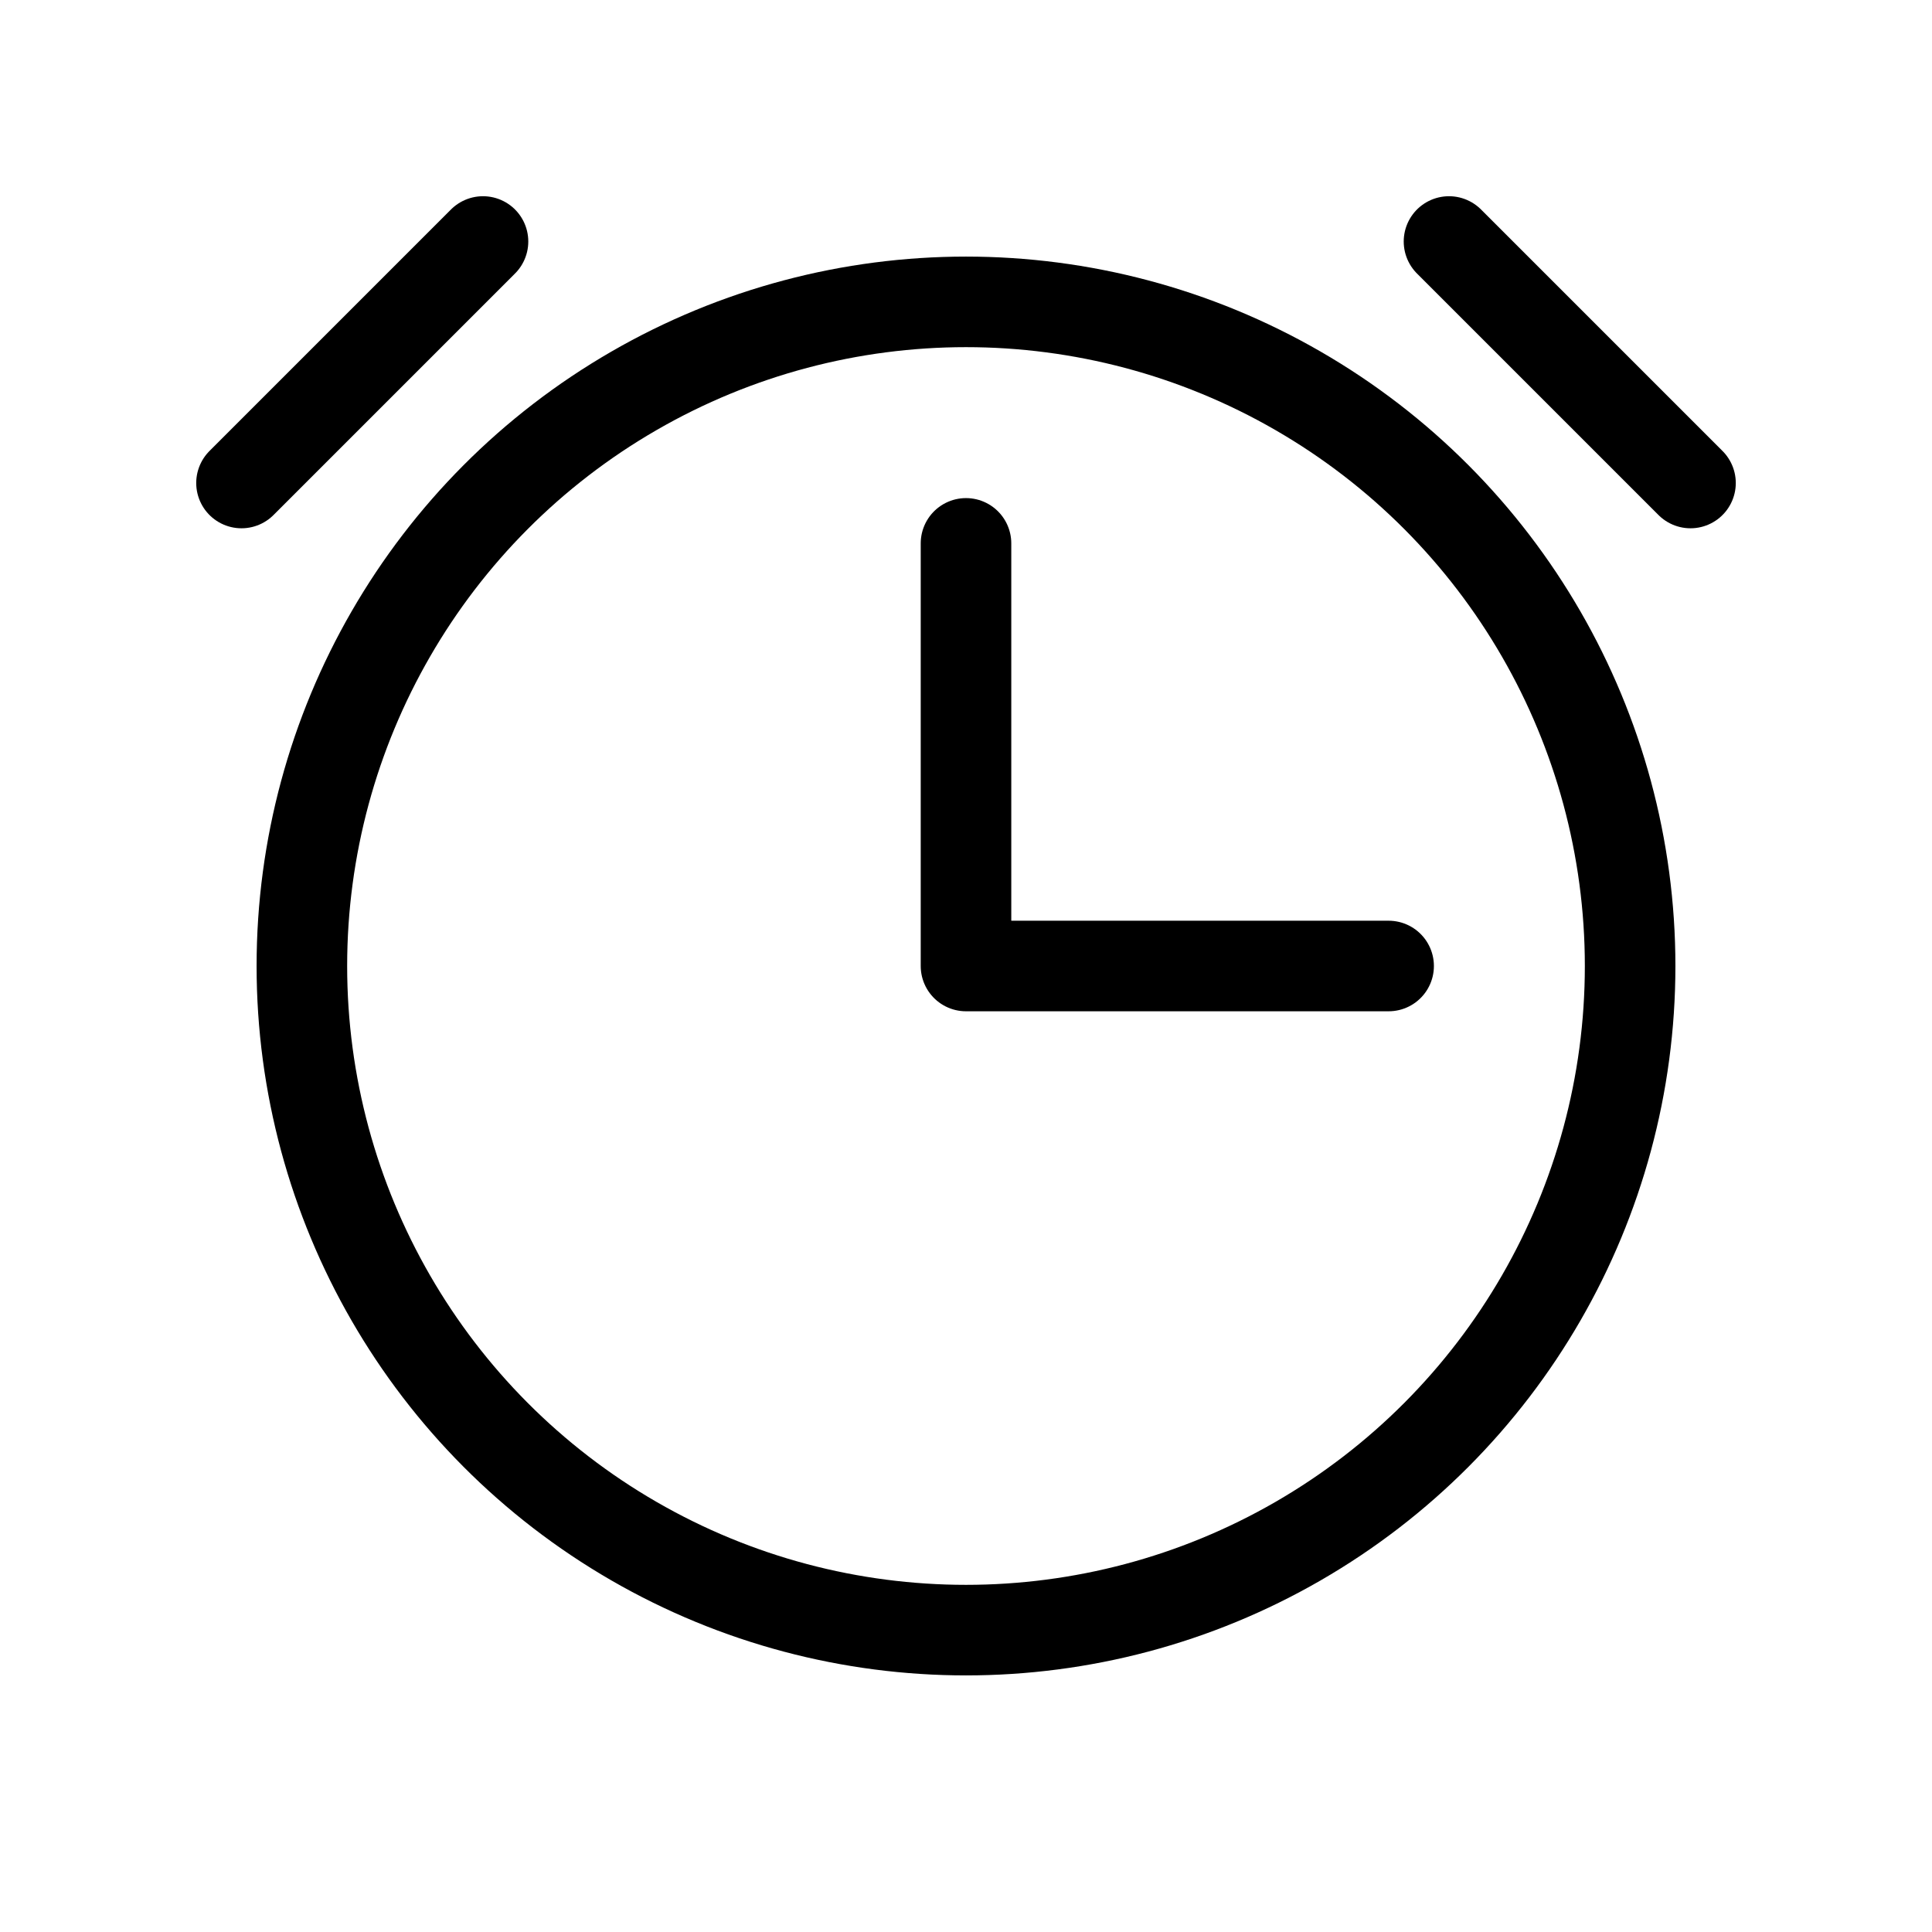 <svg id="Layer_1" data-name="Layer 1" xmlns="http://www.w3.org/2000/svg" viewBox="0 0 256 256">
  <circle cx="128" cy="128" r="88" fill="none" stroke="#000" stroke-linecap="round" stroke-linejoin="round" stroke-width="12"/>
  <polyline points="128 72 128 128 184 128" fill="none" stroke="#000" stroke-linecap="round" stroke-linejoin="round" stroke-width="12"/>
  <line x1="192" y1="32" x2="224" y2="64" fill="none" stroke="#000" stroke-linecap="round" stroke-linejoin="round" stroke-width="12"/>
  <line x1="64" y1="32" x2="32" y2="64" fill="none" stroke="#000" stroke-linecap="round" stroke-linejoin="round" stroke-width="12"/>
</svg>
